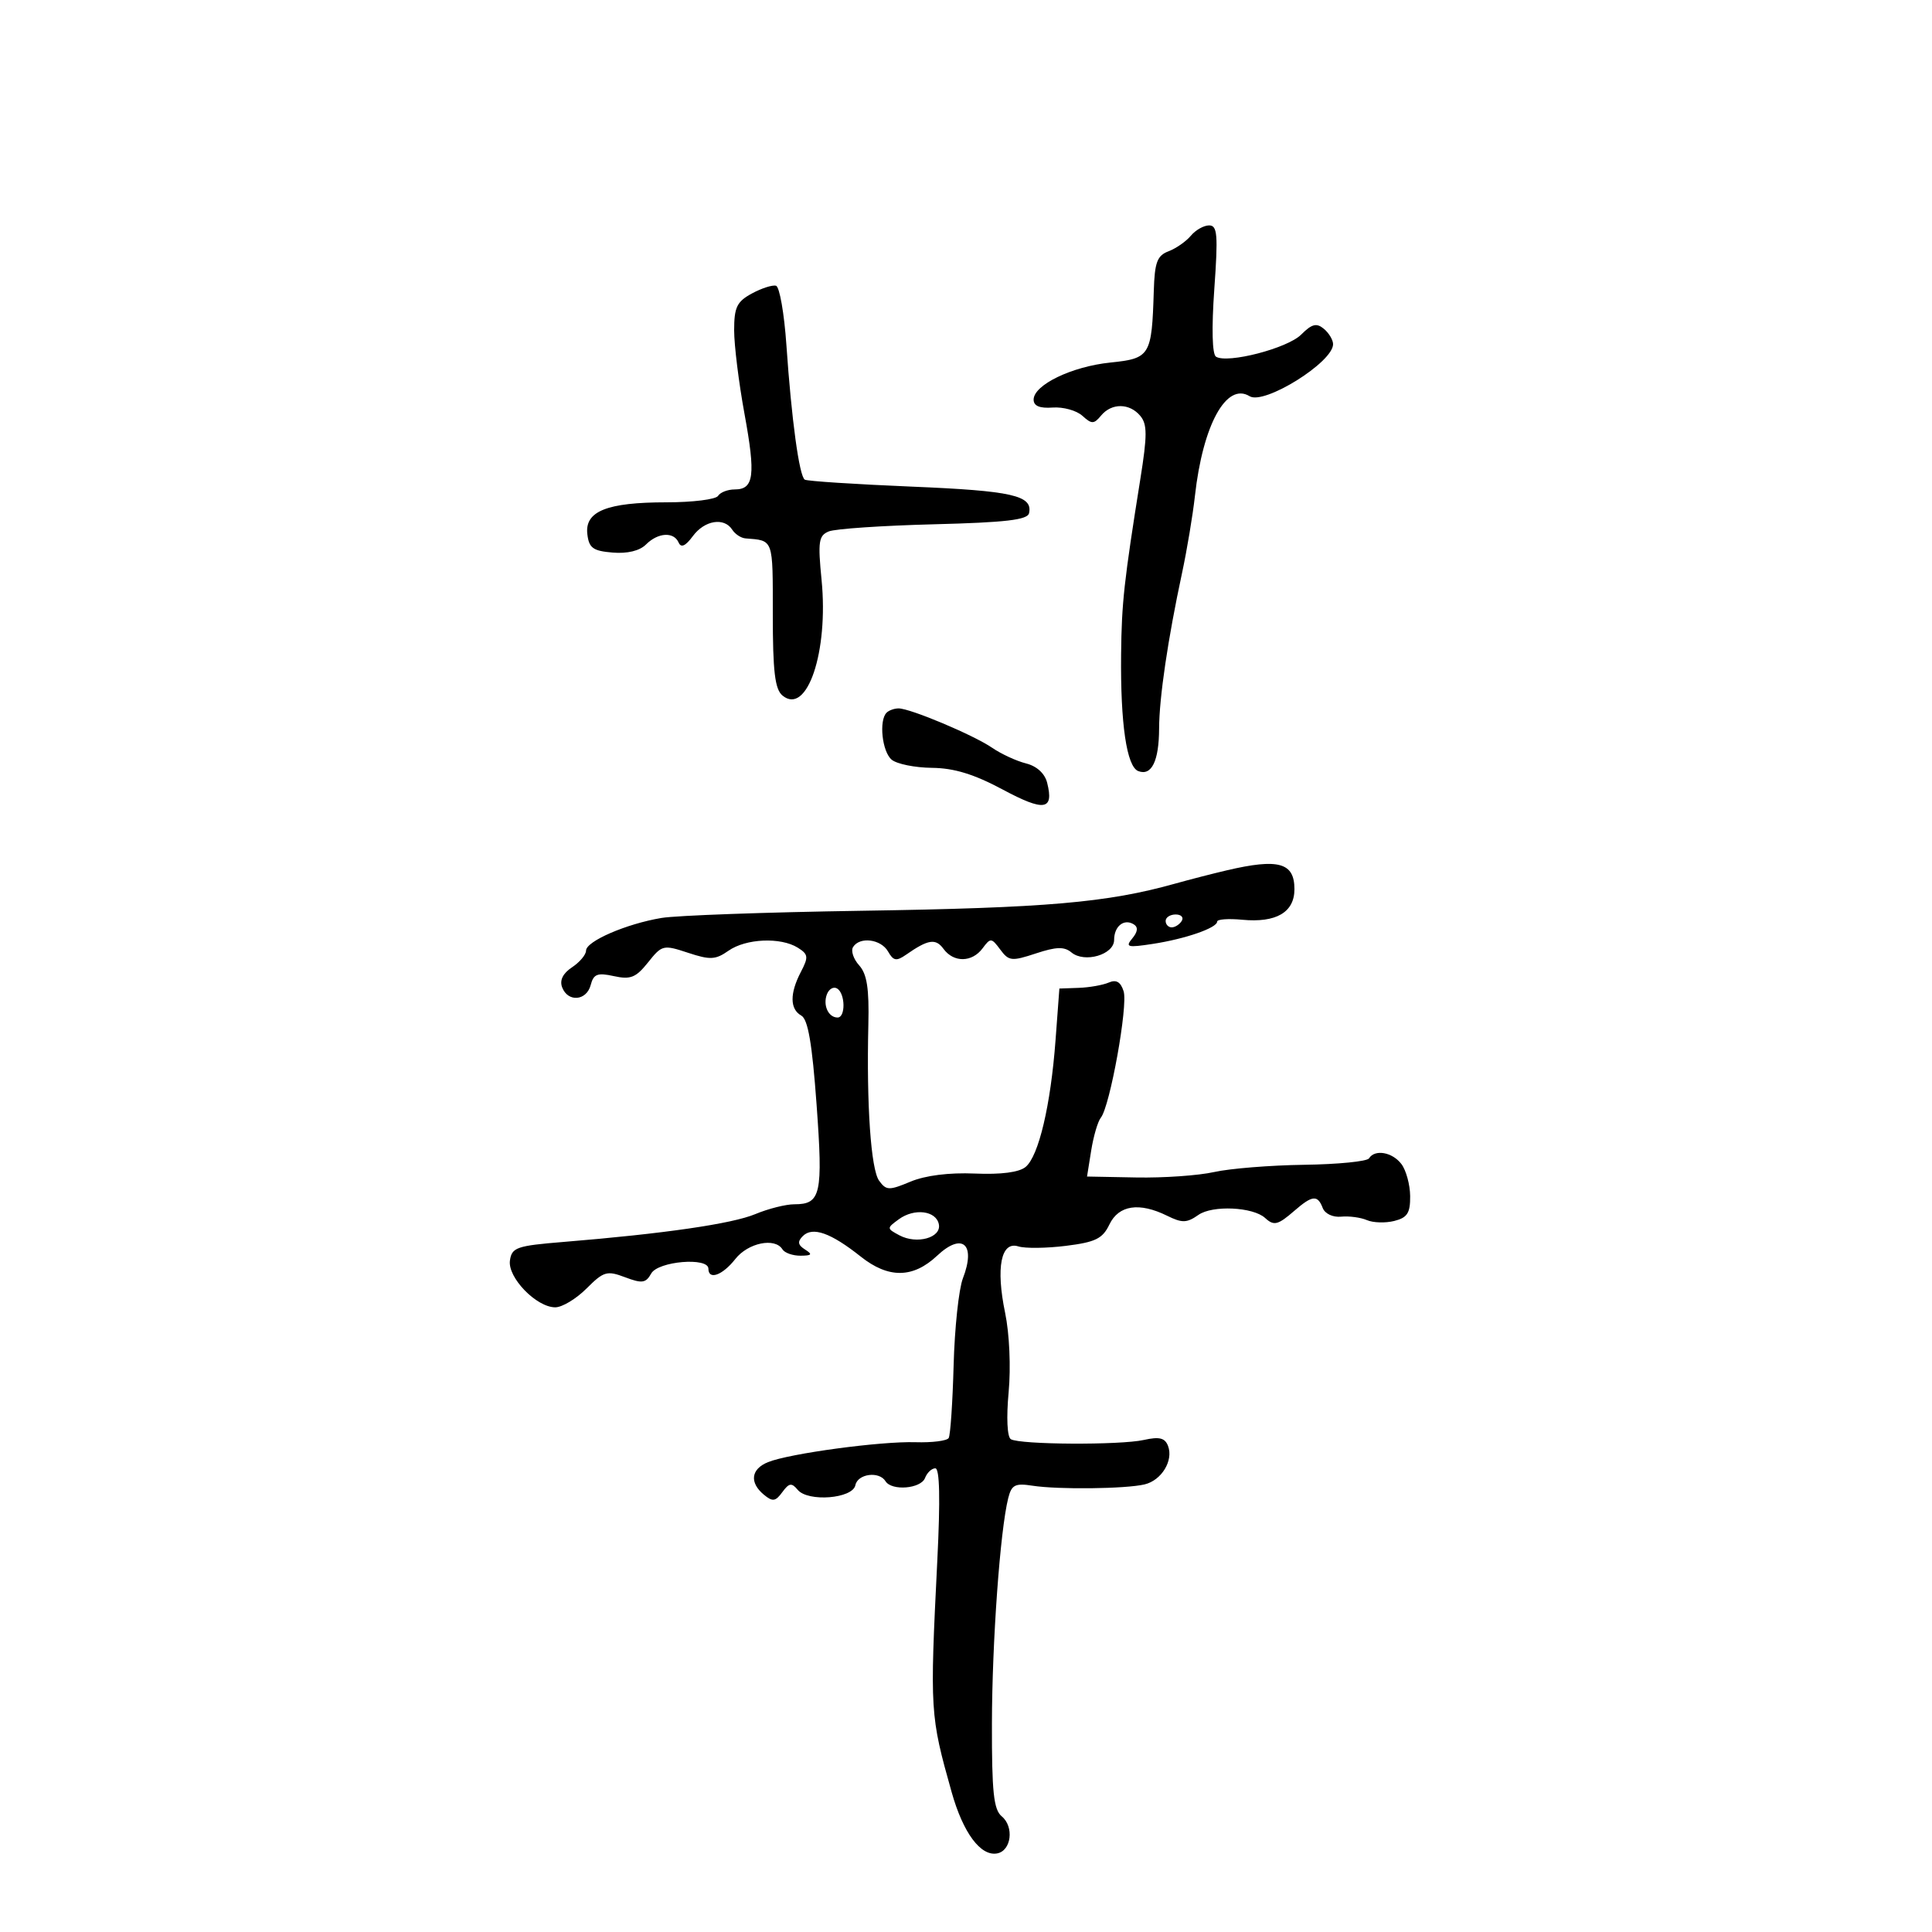 <svg xmlns="http://www.w3.org/2000/svg" width="300" height="300" viewBox="0 0 300 300" version="1.1">
	<path d="M 184.914 36.604 C 184.181 37.486, 182.624 38.573, 181.453 39.018 C 179.680 39.692, 179.296 40.722, 179.160 45.164 C 178.850 55.251, 178.604 55.658, 172.409 56.297 C 166.412 56.916, 160.500 59.775, 160.500 62.056 C 160.500 63.038, 161.446 63.431, 163.458 63.283 C 165.085 63.164, 167.158 63.738, 168.065 64.558 C 169.527 65.882, 169.856 65.878, 170.979 64.525 C 172.617 62.551, 175.405 62.578, 177.069 64.583 C 178.153 65.889, 178.155 67.597, 177.079 74.333 C 174.529 90.308, 174.168 93.596, 174.084 101.610 C 173.972 112.390, 174.951 119.044, 176.749 119.734 C 178.820 120.529, 179.967 118.182, 179.985 113.115 C 180.001 108.353, 181.345 99.243, 183.542 89 C 184.309 85.425, 185.212 80.025, 185.548 77 C 186.776 65.973, 190.438 59.299, 194.041 61.526 C 196.298 62.920, 207 56.250, 207 53.448 C 207 52.786, 206.355 51.710, 205.567 51.056 C 204.427 50.110, 203.704 50.296, 202.035 51.965 C 199.916 54.084, 190.612 56.496, 188.822 55.390 C 188.226 55.022, 188.124 50.989, 188.556 44.896 C 189.156 36.437, 189.039 35, 187.751 35 C 186.923 35, 185.646 35.722, 184.914 36.604 M 116.750 45.574 C 114.421 46.836, 114 47.709, 113.998 51.282 C 113.997 53.602, 114.719 59.440, 115.603 64.255 C 117.359 73.826, 117.079 76, 114.090 76 C 113.006 76, 111.840 76.450, 111.500 77 C 111.160 77.550, 107.555 78, 103.488 78 C 94.240 78, 90.788 79.386, 91.201 82.933 C 91.453 85.094, 92.073 85.548, 95.126 85.803 C 97.413 85.994, 99.325 85.533, 100.304 84.553 C 102.176 82.681, 104.630 82.535, 105.378 84.250 C 105.752 85.108, 106.444 84.794, 107.584 83.250 C 109.403 80.784, 112.444 80.287, 113.700 82.250 C 114.140 82.938, 115.063 83.545, 115.750 83.600 C 120.149 83.952, 120 83.540, 120 95.378 C 120 104.271, 120.328 107.027, 121.500 108 C 125.315 111.166, 128.675 101.226, 127.572 90.038 C 126.985 84.072, 127.121 83.162, 128.702 82.516 C 129.691 82.112, 137.025 81.615, 145 81.411 C 156.199 81.124, 159.567 80.730, 159.793 79.678 C 160.383 76.936, 157.176 76.211, 141.574 75.563 C 132.815 75.198, 125.342 74.711, 124.967 74.480 C 124.109 73.949, 122.906 65.143, 122.112 53.579 C 121.776 48.673, 121.050 44.529, 120.500 44.372 C 119.950 44.214, 118.263 44.755, 116.750 45.574 M 137.667 110.667 C 136.450 111.884, 136.977 116.736, 138.461 117.967 C 139.264 118.634, 142.076 119.202, 144.711 119.230 C 148.157 119.266, 151.243 120.213, 155.712 122.606 C 162.154 126.055, 163.674 125.823, 162.603 121.554 C 162.239 120.103, 160.997 118.965, 159.320 118.544 C 157.836 118.172, 155.470 117.079, 154.061 116.115 C 151.157 114.128, 141.349 110, 139.533 110 C 138.873 110, 138.033 110.300, 137.667 110.667 M 190.500 135.143 C 188.300 135.658, 184.700 136.584, 182.500 137.201 C 171.921 140.168, 162.486 140.985, 133.719 141.425 C 118.990 141.650, 105.040 142.151, 102.719 142.539 C 97.250 143.451, 91 146.158, 91 147.614 C 91 148.242, 90.021 149.406, 88.825 150.200 C 87.398 151.148, 86.871 152.222, 87.293 153.322 C 88.192 155.663, 91.077 155.420, 91.724 152.949 C 92.171 151.238, 92.769 151.010, 95.326 151.572 C 97.911 152.139, 98.744 151.805, 100.629 149.440 C 102.794 146.725, 102.992 146.677, 106.833 147.945 C 110.281 149.083, 111.103 149.041, 113.122 147.627 C 115.826 145.733, 121.220 145.496, 123.875 147.154 C 125.516 148.179, 125.571 148.597, 124.367 150.904 C 122.616 154.259, 122.638 156.698, 124.427 157.700 C 125.464 158.282, 126.111 162.045, 126.797 171.500 C 127.812 185.463, 127.469 187, 123.345 187 C 122.020 187, 119.290 187.687, 117.280 188.528 C 113.666 190.037, 103.046 191.578, 87.500 192.847 C 80.215 193.442, 79.472 193.700, 79.182 195.735 C 78.808 198.372, 83.293 203, 86.223 203 C 87.285 203, 89.466 201.688, 91.070 200.084 C 93.740 197.414, 94.245 197.266, 97.065 198.331 C 99.708 199.328, 100.283 199.246, 101.122 197.747 C 102.190 195.838, 110 195.181, 110 197 C 110 198.821, 112.182 198.038, 114.179 195.500 C 116.162 192.978, 120.340 192.122, 121.500 194 C 121.840 194.550, 123.104 194.993, 124.309 194.985 C 126.071 194.972, 126.208 194.785, 125.008 194.026 C 123.891 193.320, 123.803 192.797, 124.658 191.942 C 126.174 190.426, 129.001 191.424, 133.648 195.117 C 137.963 198.547, 141.770 198.505, 145.516 194.985 C 149.434 191.304, 151.573 193.184, 149.518 198.500 C 148.880 200.150, 148.232 206.225, 148.078 212 C 147.923 217.775, 147.578 222.858, 147.311 223.295 C 147.044 223.733, 144.727 224.026, 142.163 223.946 C 136.778 223.778, 122.556 225.700, 119.250 227.043 C 116.610 228.115, 116.344 230.211, 118.608 232.090 C 119.968 233.219, 120.411 233.159, 121.477 231.701 C 122.524 230.269, 122.927 230.207, 123.863 231.335 C 125.465 233.266, 132.406 232.712, 132.823 230.620 C 133.178 228.845, 136.513 228.402, 137.500 230 C 138.457 231.549, 142.994 231.179, 143.638 229.500 C 143.955 228.675, 144.674 228, 145.235 228 C 145.915 228, 146.020 232.757, 145.548 242.250 C 144.378 265.792, 144.412 266.341, 147.768 278.271 C 149.552 284.615, 152.277 288.284, 154.841 287.796 C 157.042 287.376, 157.499 283.659, 155.548 282.040 C 154.292 280.997, 154.005 278.281, 154.026 267.628 C 154.051 254.919, 155.299 237.643, 156.552 232.648 C 157.077 230.558, 157.616 230.280, 160.332 230.701 C 164.310 231.316, 174.776 231.195, 177.721 230.500 C 180.362 229.877, 182.242 226.795, 181.370 224.521 C 180.891 223.274, 180.021 223.059, 177.623 223.594 C 173.922 224.421, 158.346 224.332, 156.961 223.476 C 156.394 223.126, 156.254 220.120, 156.620 216.182 C 156.978 212.324, 156.747 207.097, 156.074 203.855 C 154.614 196.822, 155.437 192.686, 158.126 193.540 C 159.168 193.871, 162.491 193.833, 165.511 193.455 C 170.118 192.880, 171.205 192.346, 172.269 190.135 C 173.716 187.127, 176.900 186.647, 181.236 188.784 C 183.569 189.934, 184.285 189.914, 186.094 188.647 C 188.281 187.115, 194.570 187.409, 196.450 189.130 C 197.820 190.385, 198.423 190.235, 201 188 C 203.780 185.589, 204.598 185.509, 205.389 187.572 C 205.733 188.468, 206.961 189.049, 208.246 188.923 C 209.486 188.802, 211.289 189.043, 212.252 189.459 C 213.216 189.875, 215.128 189.934, 216.502 189.589 C 218.531 189.080, 218.994 188.355, 218.968 185.731 C 218.951 183.954, 218.339 181.713, 217.608 180.750 C 216.200 178.895, 213.478 178.417, 212.582 179.868 C 212.287 180.345, 207.751 180.795, 202.502 180.868 C 197.254 180.941, 190.969 181.447, 188.536 181.992 C 186.103 182.537, 180.666 182.918, 176.453 182.838 L 168.794 182.692 169.441 178.646 C 169.797 176.420, 170.471 174.127, 170.939 173.550 C 172.357 171.802, 175.179 156.141, 174.476 153.925 C 174.012 152.462, 173.333 152.065, 172.160 152.572 C 171.247 152.966, 169.150 153.336, 167.500 153.394 L 164.500 153.500 163.902 161.533 C 163.150 171.629, 161.288 179.516, 159.259 181.200 C 158.249 182.038, 155.449 182.403, 151.366 182.228 C 147.379 182.057, 143.686 182.522, 141.383 183.484 C 138.048 184.878, 137.623 184.866, 136.512 183.347 C 135.232 181.597, 134.538 171.534, 134.838 159.088 C 134.973 153.496, 134.622 151.240, 133.410 149.901 C 132.527 148.925, 132.100 147.648, 132.461 147.063 C 133.490 145.399, 136.796 145.817, 137.897 147.750 C 138.729 149.212, 139.190 149.293, 140.697 148.244 C 144.124 145.856, 145.289 145.674, 146.505 147.338 C 148.086 149.500, 150.939 149.459, 152.578 147.250 C 153.806 145.595, 153.955 145.606, 155.320 147.449 C 156.650 149.244, 157.087 149.291, 160.850 148.050 C 164.026 147.001, 165.255 146.967, 166.372 147.894 C 168.410 149.585, 173 148.239, 173 145.951 C 173 143.820, 174.539 142.597, 176.049 143.530 C 176.755 143.967, 176.681 144.679, 175.821 145.715 C 174.694 147.074, 175.067 147.173, 179.023 146.565 C 184.084 145.788, 189 144.082, 189 143.102 C 189 142.742, 190.750 142.614, 192.889 142.818 C 198.164 143.321, 201 141.661, 201 138.072 C 201 133.946, 198.542 133.261, 190.500 135.143 M 181 143 C 181 143.550, 181.423 144, 181.941 144 C 182.459 144, 183.160 143.550, 183.500 143 C 183.840 142.450, 183.416 142, 182.559 142 C 181.702 142, 181 142.450, 181 143 M 128.404 154.389 C 127.752 156.088, 128.629 158, 130.059 158 C 131.320 158, 131.266 154.282, 129.993 153.496 C 129.439 153.153, 128.724 153.555, 128.404 154.389 M 139.563 189.331 C 137.672 190.713, 137.674 190.755, 139.658 191.817 C 142.355 193.261, 146.184 192.201, 145.788 190.121 C 145.383 187.991, 141.985 187.559, 139.563 189.331" stroke="none" fill="black" fill-rule="evenodd"/>
</svg>